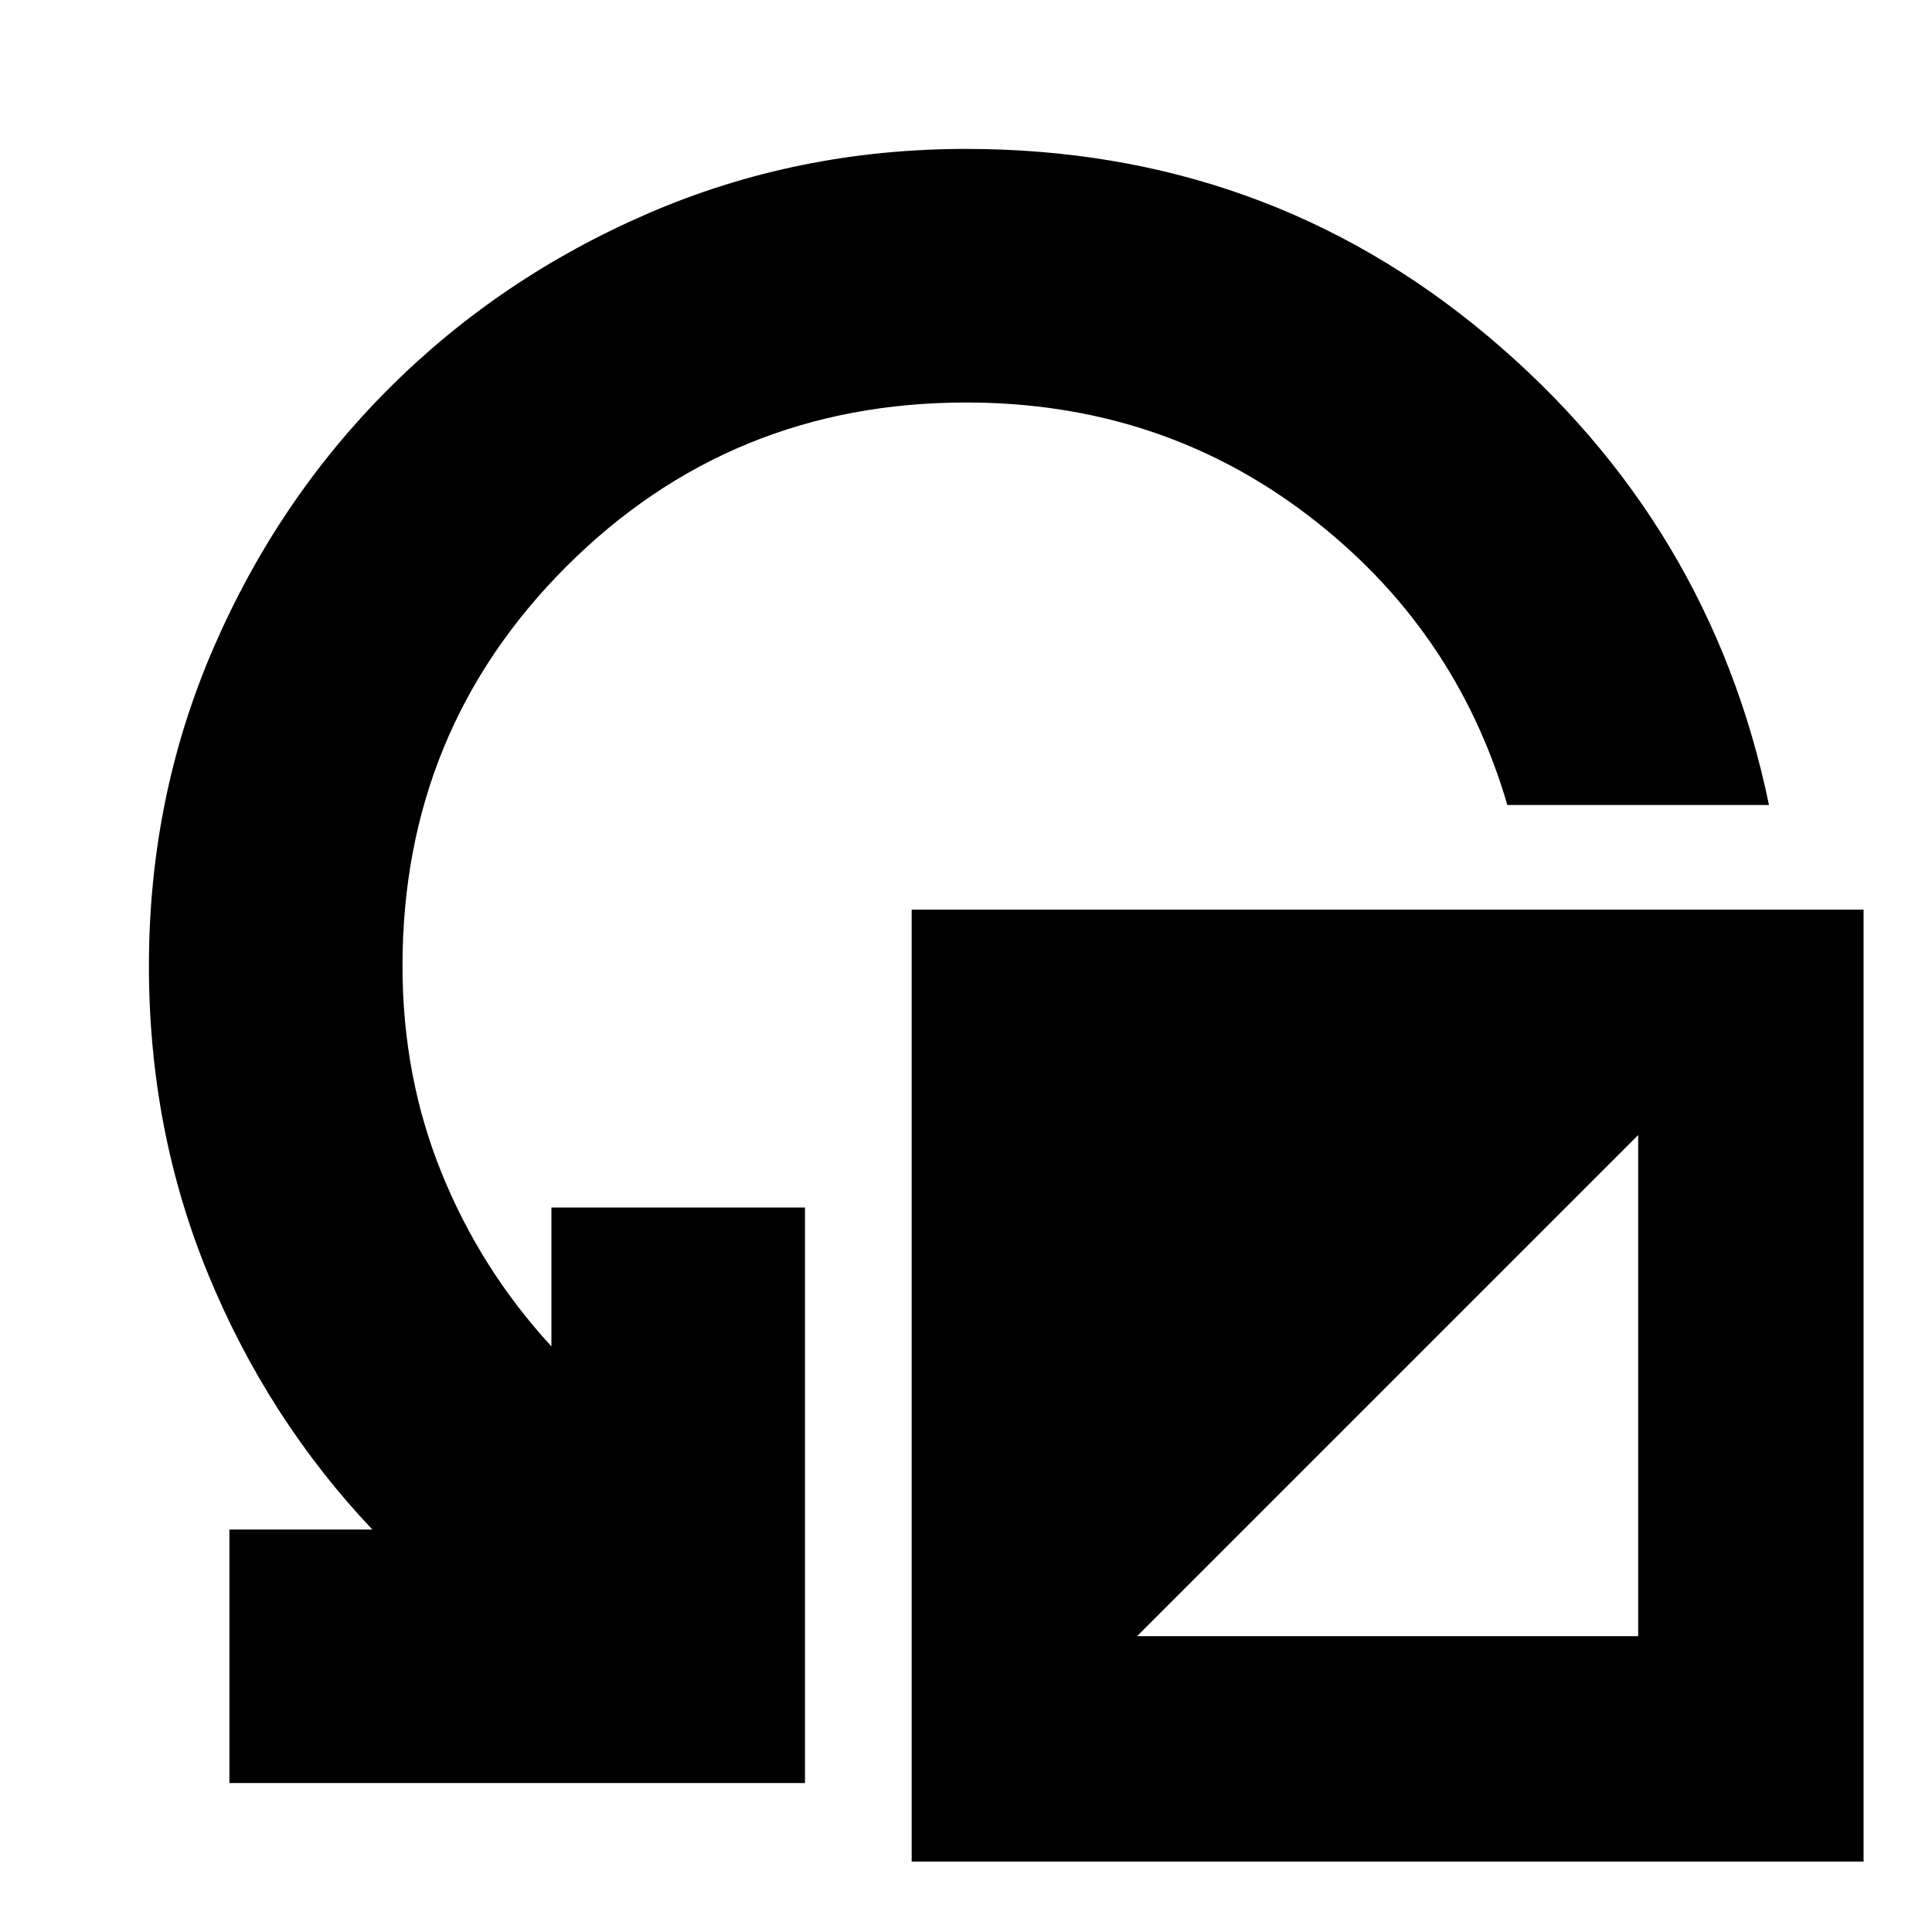 <svg xmlns="http://www.w3.org/2000/svg" height="24" viewBox="0 -960 960 960" width="24"><path d="M114-74v-126h71q-52-55-81.5-126.68Q74-398.37 74-480q0-83.75 31.92-157.65 31.91-73.91 87.22-129.21 55.3-55.31 129.21-87.22Q396.25-886 480-886q148.57 0 259.29 93Q850-700 879-560H749q-25.8-88.12-99.23-144.06T480.09-760Q363-760 281.5-678.58T200-480q0 55 19.5 103t54.5 86v-69h126v286H114Zm339 39v-473h473v473H453Zm112-112h249v-249L565-147Z"/></svg>